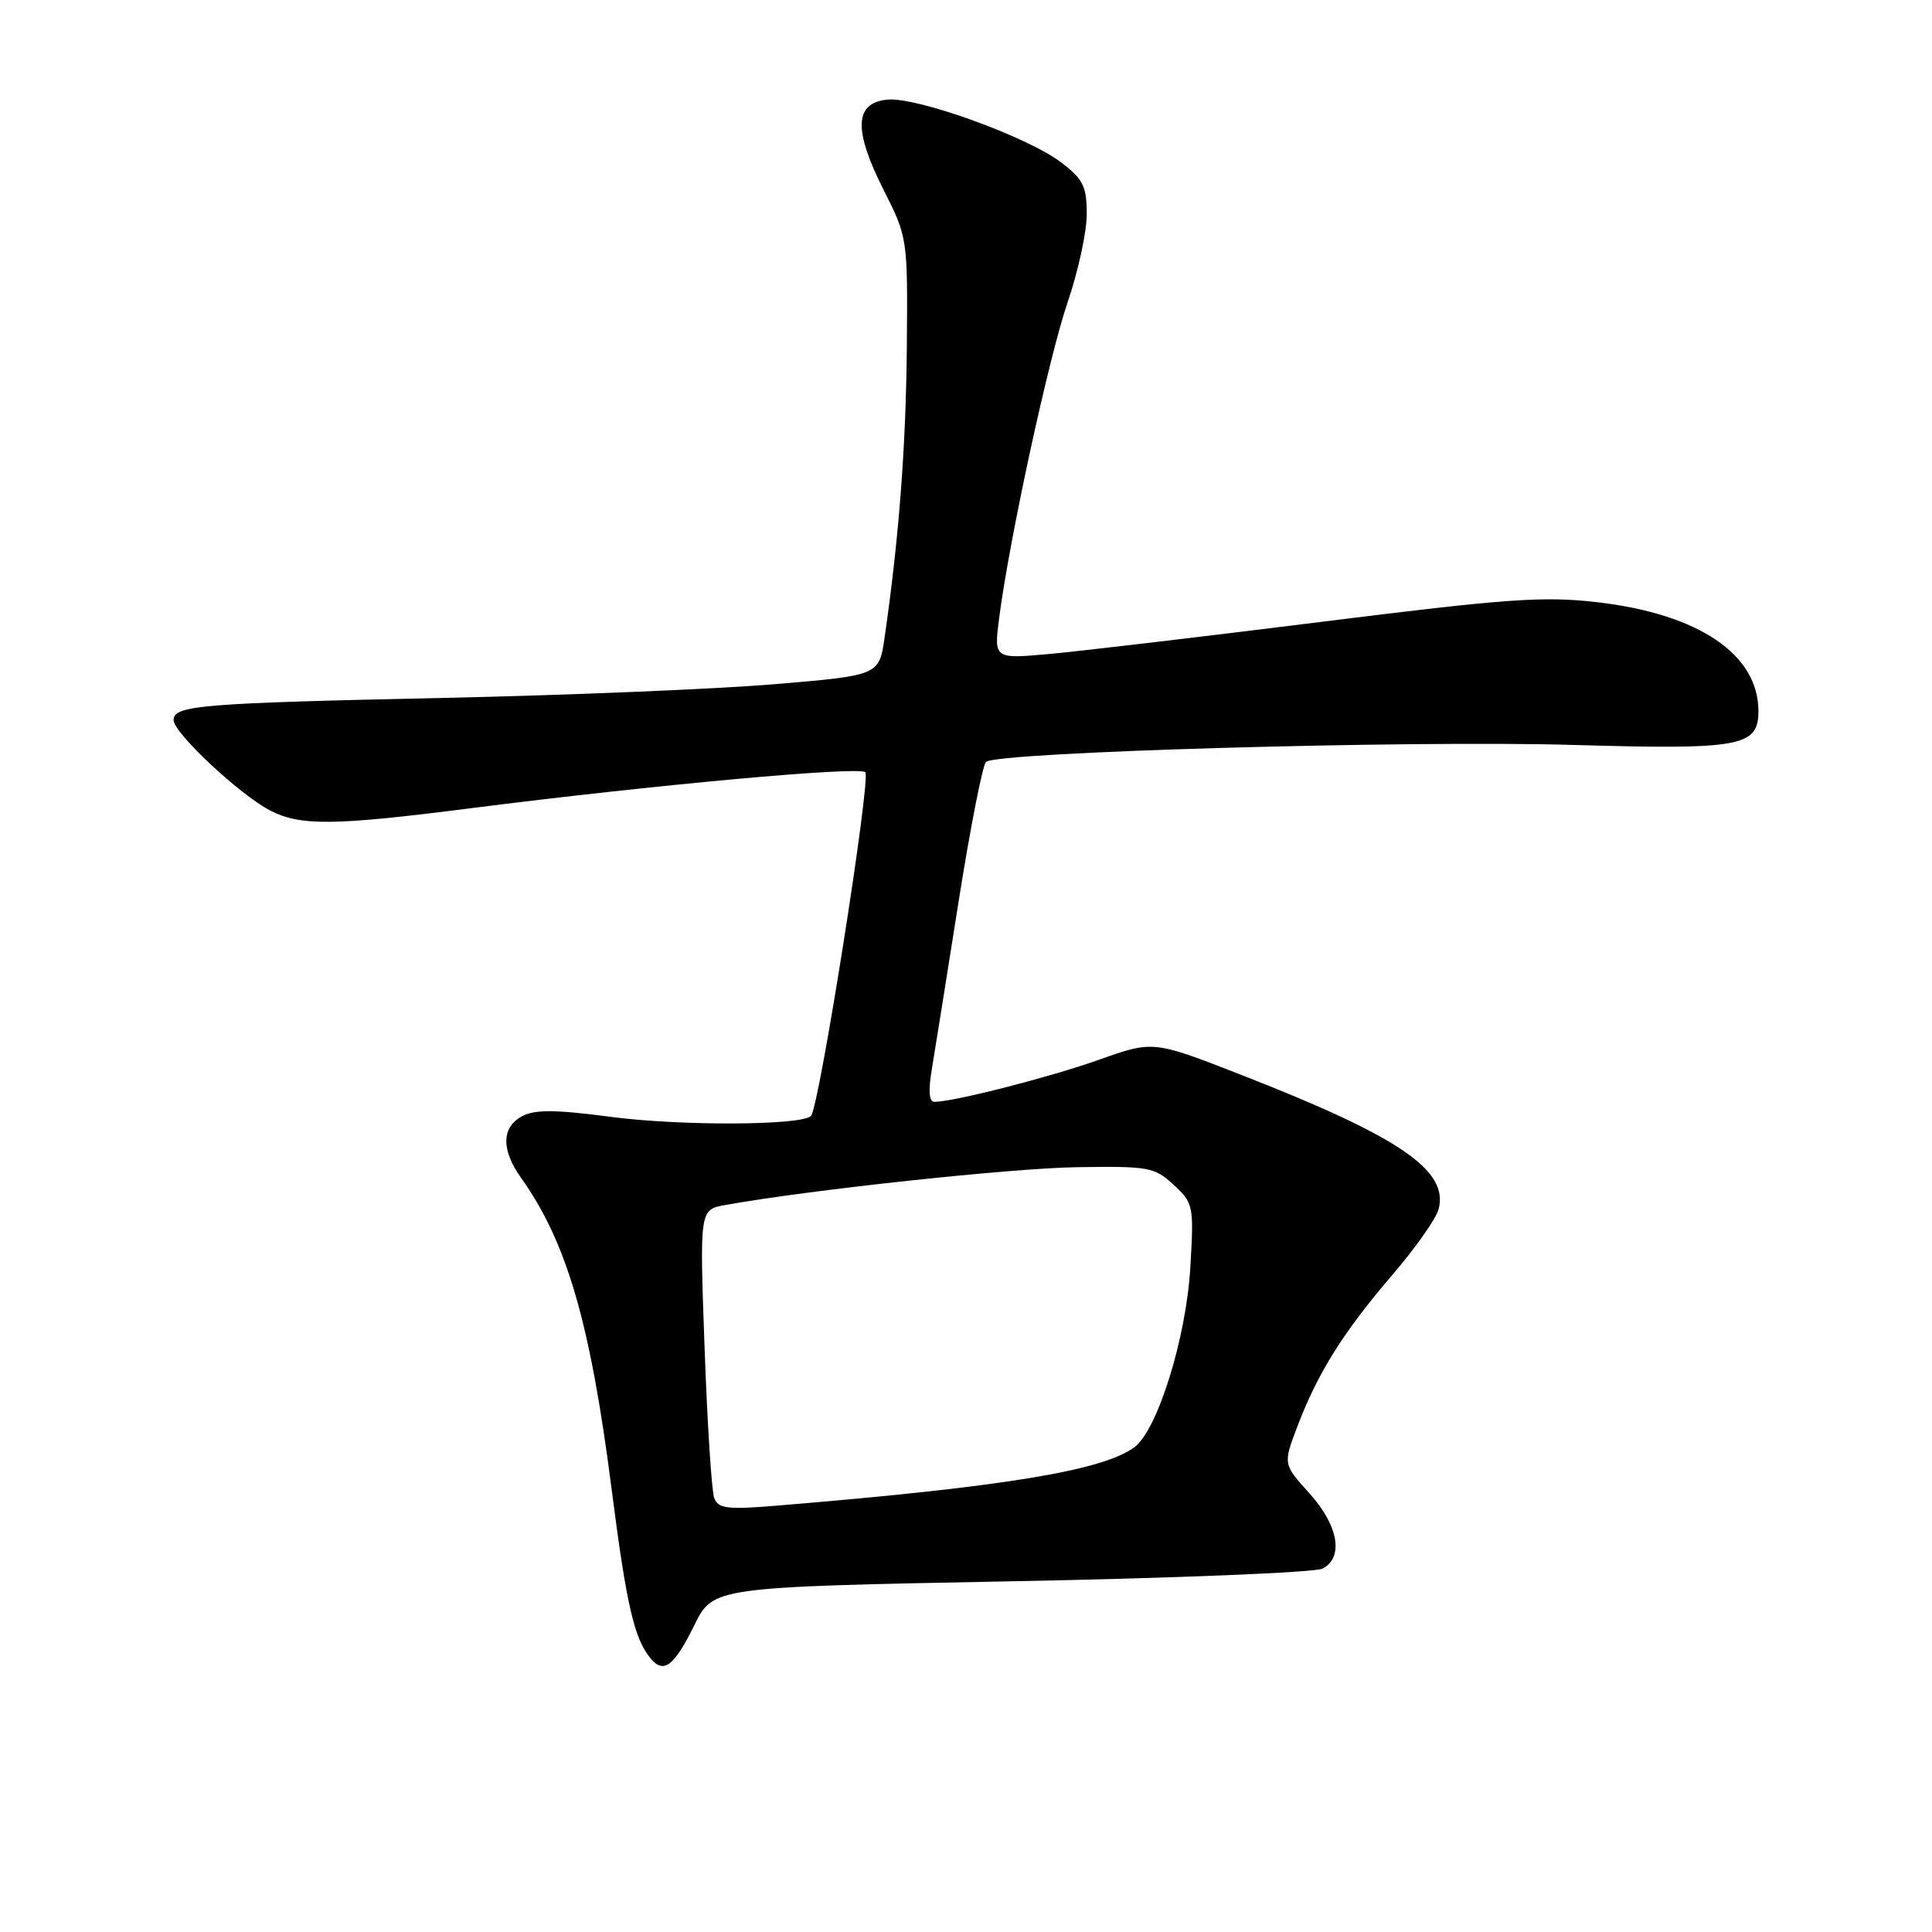 <?xml version="1.0" encoding="UTF-8" standalone="no"?>
<!DOCTYPE svg PUBLIC "-//W3C//DTD SVG 1.1//EN" "http://www.w3.org/Graphics/SVG/1.1/DTD/svg11.dtd" >
<svg xmlns="http://www.w3.org/2000/svg" xmlns:xlink="http://www.w3.org/1999/xlink" version="1.1" viewBox="0 0 256 256">
 <g >
 <path fill="currentColor"
d=" M 92.00 215.35 C 94.50 210.29 94.50 210.29 134.00 209.53 C 155.72 209.12 174.29 208.36 175.25 207.85 C 178.09 206.35 177.35 202.13 173.50 197.87 C 170.01 194.00 170.01 194.00 171.91 189.01 C 174.60 181.93 178.01 176.48 184.44 169.00 C 187.51 165.43 190.29 161.48 190.62 160.24 C 191.99 155.08 185.51 150.65 164.58 142.47 C 152.81 137.87 152.81 137.87 145.66 140.41 C 139.10 142.74 126.37 146.00 123.81 146.00 C 123.11 146.00 122.99 144.54 123.46 141.75 C 123.85 139.41 125.44 129.47 126.99 119.65 C 128.54 109.83 130.19 101.42 130.65 100.96 C 132.00 99.65 186.51 98.07 208.54 98.71 C 230.70 99.35 233.00 98.93 233.00 94.21 C 232.99 86.70 225.09 81.36 211.67 79.80 C 204.57 78.97 199.74 79.31 175.00 82.41 C 159.32 84.37 143.17 86.28 139.10 86.65 C 131.70 87.32 131.70 87.32 132.39 81.91 C 133.74 71.47 138.95 47.43 141.46 40.07 C 142.86 35.99 144.00 30.73 144.00 28.38 C 144.00 24.70 143.53 23.74 140.62 21.53 C 136.17 18.13 121.48 12.82 117.58 13.20 C 113.21 13.63 113.06 17.19 117.08 25.16 C 120.27 31.47 120.28 31.57 120.16 46.00 C 120.04 59.24 119.12 71.28 117.21 84.50 C 116.48 89.50 116.48 89.50 102.49 90.67 C 94.80 91.31 75.22 92.12 59.00 92.47 C 26.62 93.17 23.00 93.46 23.00 95.41 C 23.00 97.11 31.75 105.30 35.79 107.39 C 39.81 109.47 44.22 109.42 62.50 107.08 C 86.64 104.00 113.85 101.52 114.66 102.32 C 115.44 103.11 108.54 146.80 107.46 147.87 C 106.20 149.14 90.20 149.21 80.94 147.99 C 73.60 147.02 70.87 147.00 69.19 147.90 C 66.45 149.36 66.39 152.34 69.03 156.05 C 75.10 164.57 78.21 175.24 81.03 197.22 C 83.01 212.71 84.03 217.12 86.21 219.75 C 87.94 221.84 89.32 220.79 92.00 215.35 Z  M 94.64 198.51 C 94.30 197.62 93.72 188.65 93.36 178.58 C 92.70 160.28 92.70 160.28 96.10 159.67 C 107.28 157.66 134.00 154.79 142.66 154.66 C 152.23 154.51 152.99 154.65 155.52 157.00 C 158.14 159.42 158.21 159.76 157.72 168.00 C 157.17 177.32 153.36 189.53 150.31 191.77 C 146.04 194.89 132.95 197.03 102.88 199.51 C 96.39 200.05 95.18 199.90 94.64 198.51 Z "/>
</g>
</svg>